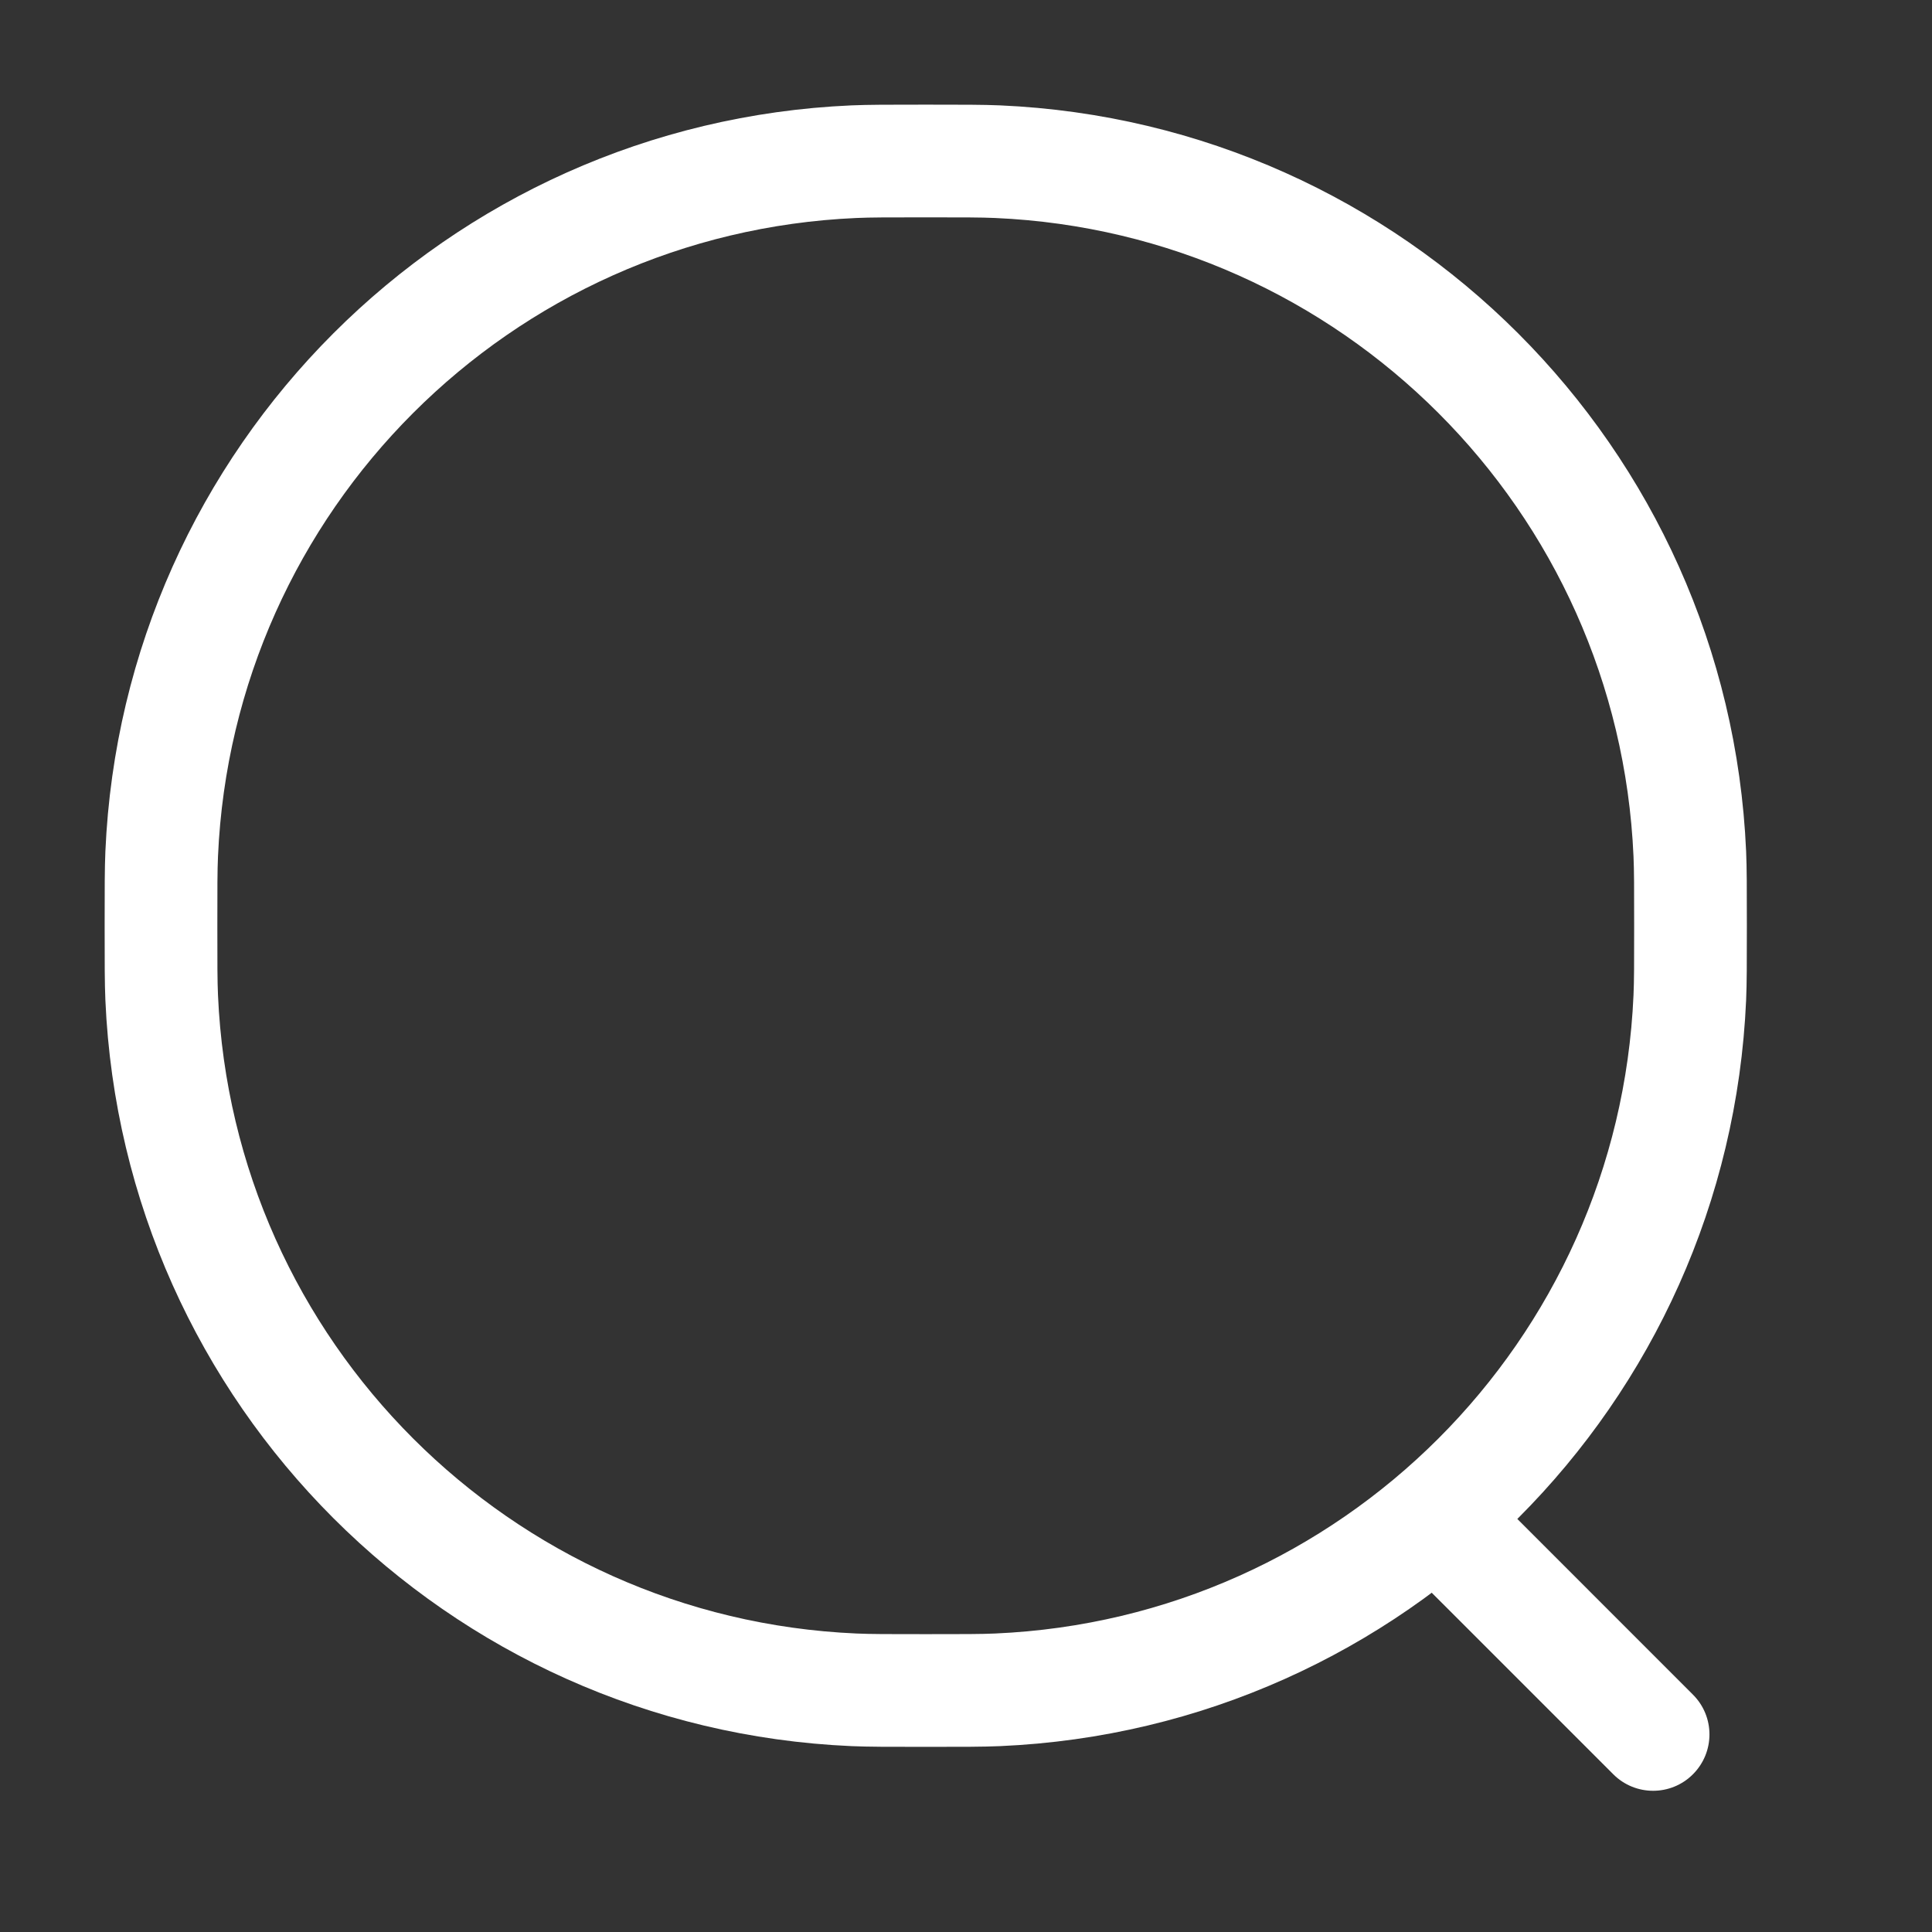 <svg width="24" height="24" viewBox="0 0 24 24" fill="none" xmlns="http://www.w3.org/2000/svg">
<rect x="0" y="0" width="24" height="24" fill="#333333" stroke="none"/>
<path fill-rule="evenodd" clip-rule="evenodd" d="M11.476 1.3H11.524C11.966 1.3 12.212 1.3 12.423 1.309C17.448 1.529 21.471 5.552 21.691 10.577C21.7 10.789 21.7 11.034 21.7 11.476V11.524C21.7 11.966 21.7 12.212 21.691 12.423C21.471 17.448 17.448 21.471 12.423 21.691C12.212 21.7 11.966 21.7 11.524 21.7H11.476C11.034 21.7 10.789 21.7 10.577 21.691C5.552 21.471 1.529 17.448 1.309 12.423C1.3 12.212 1.3 11.966 1.3 11.524V11.476C1.3 11.034 1.3 10.789 1.309 10.577C1.529 5.552 5.552 1.529 10.577 1.309C10.789 1.3 11.034 1.3 11.476 1.3ZM11.5 2.7C11.028 2.7 10.815 2.7 10.638 2.708C6.339 2.896 2.896 6.339 2.708 10.638C2.7 10.815 2.7 11.028 2.7 11.5C2.7 11.972 2.7 12.185 2.708 12.362C2.896 16.662 6.339 20.104 10.638 20.292C10.815 20.3 11.028 20.3 11.5 20.3C11.972 20.3 12.185 20.3 12.362 20.292C16.662 20.104 20.104 16.662 20.292 12.362C20.3 12.185 20.3 11.972 20.3 11.5C20.3 11.028 20.3 10.815 20.292 10.638C20.104 6.339 16.662 2.896 12.362 2.708C12.185 2.7 11.972 2.7 11.5 2.7Z" fill="white"/>
<path fill-rule="evenodd" clip-rule="evenodd" d="M17.495 18.505C17.768 18.232 18.212 18.232 18.485 18.505L21.03 21.051C21.304 21.324 21.304 21.767 21.03 22.041C20.757 22.314 20.314 22.314 20.041 22.041L17.495 19.495C17.222 19.222 17.222 18.779 17.495 18.505Z" fill="white"/>
</svg>
